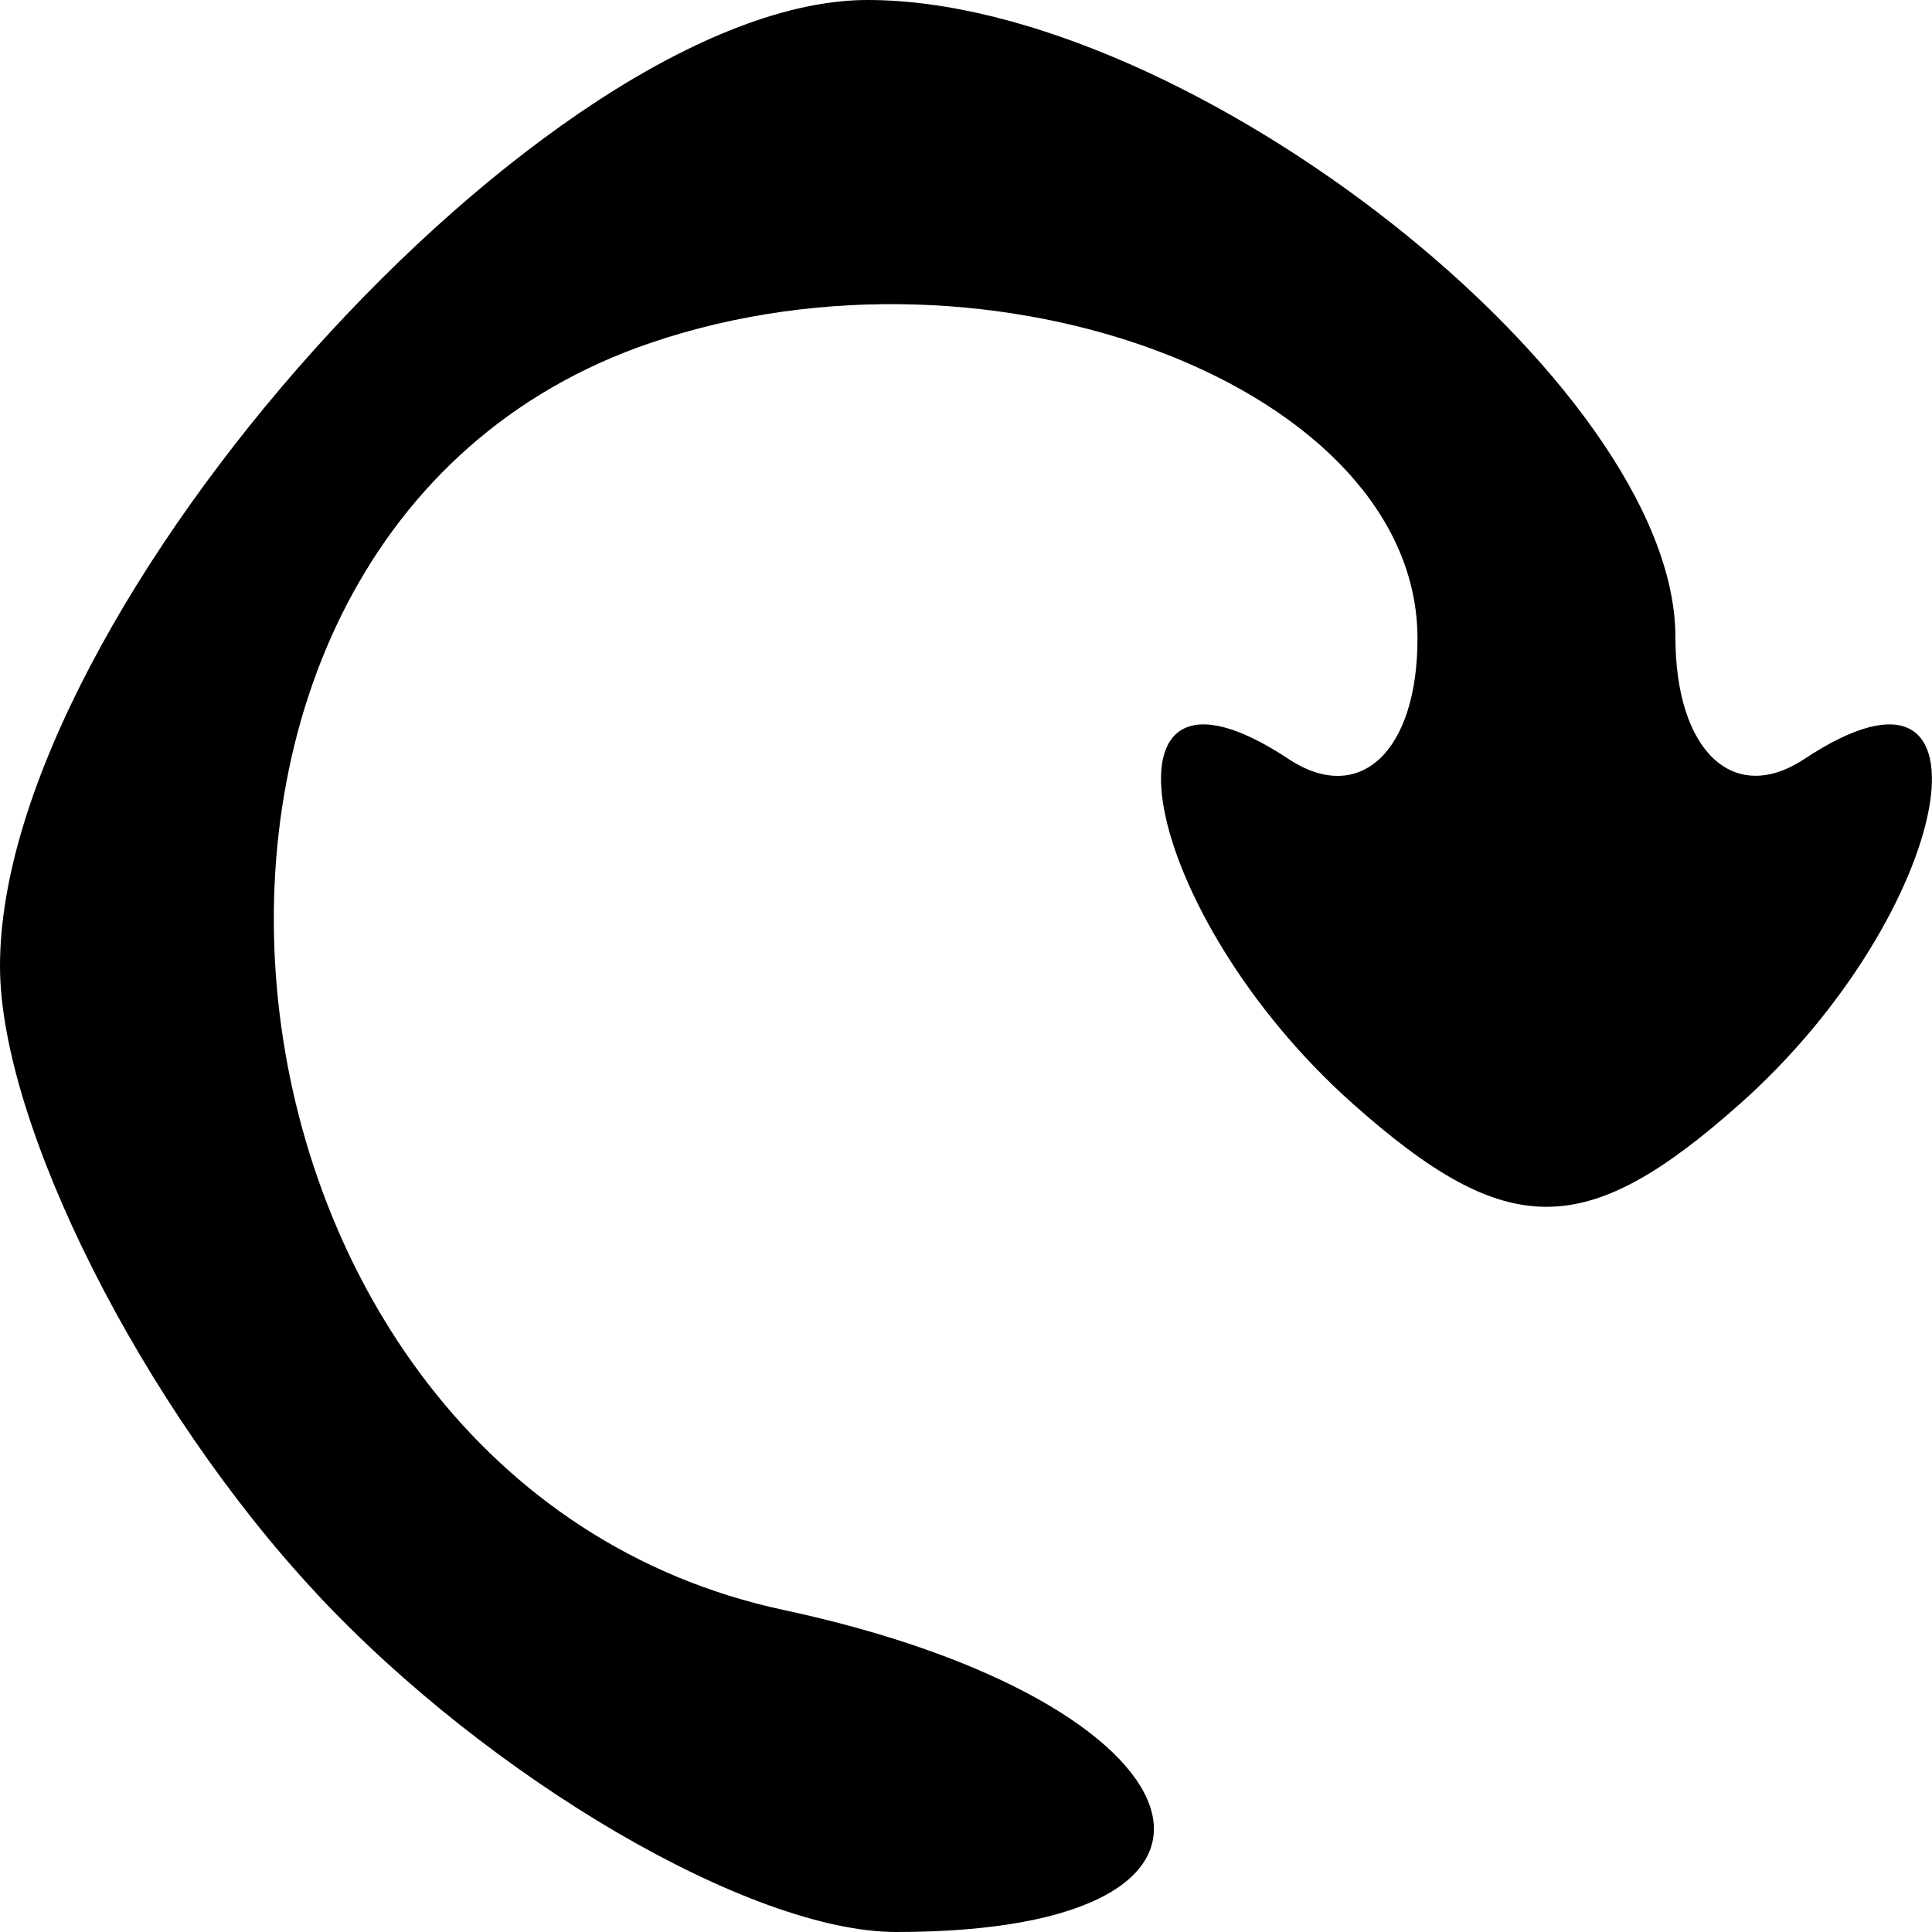 <?xml version="1.0" encoding="UTF-8"?>
<svg width="16" height="16" version="1.1" viewBox="0 0 16 16" xmlns="http://www.w3.org/2000/svg" xmlns:cc="http://creativecommons.org/ns#" xmlns:dc="http://purl.org/dc/elements/1.1/" xmlns:rdf="http://www.w3.org/1999/02/22-rdf-syntax-ns#">
 <path d="m2.62 13.195c-1.441-1.543-2.62-3.881-2.62-5.195 0-2.942 4.542-8 7.185-8 2.66 0 6.69 3.178 6.69 5.275 0 0.944 0.48 1.399 1.067 1.011 1.688-1.117 1.241 1.28-0.534 2.857-1.277 1.135-1.925 1.135-3.202 0-1.774-1.577-2.222-3.974-0.534-2.857 0.587 0.388 1.067-0.061 1.067-0.998 0-2.069-3.498-3.418-6.349-2.449-4.709 1.6-3.889 9.426 1.099 10.494 3.554 0.761 4.221 2.667 0.933 2.667-1.201 0-3.362-1.262-4.803-2.805z" stroke-width="1.104"/>
</svg>
